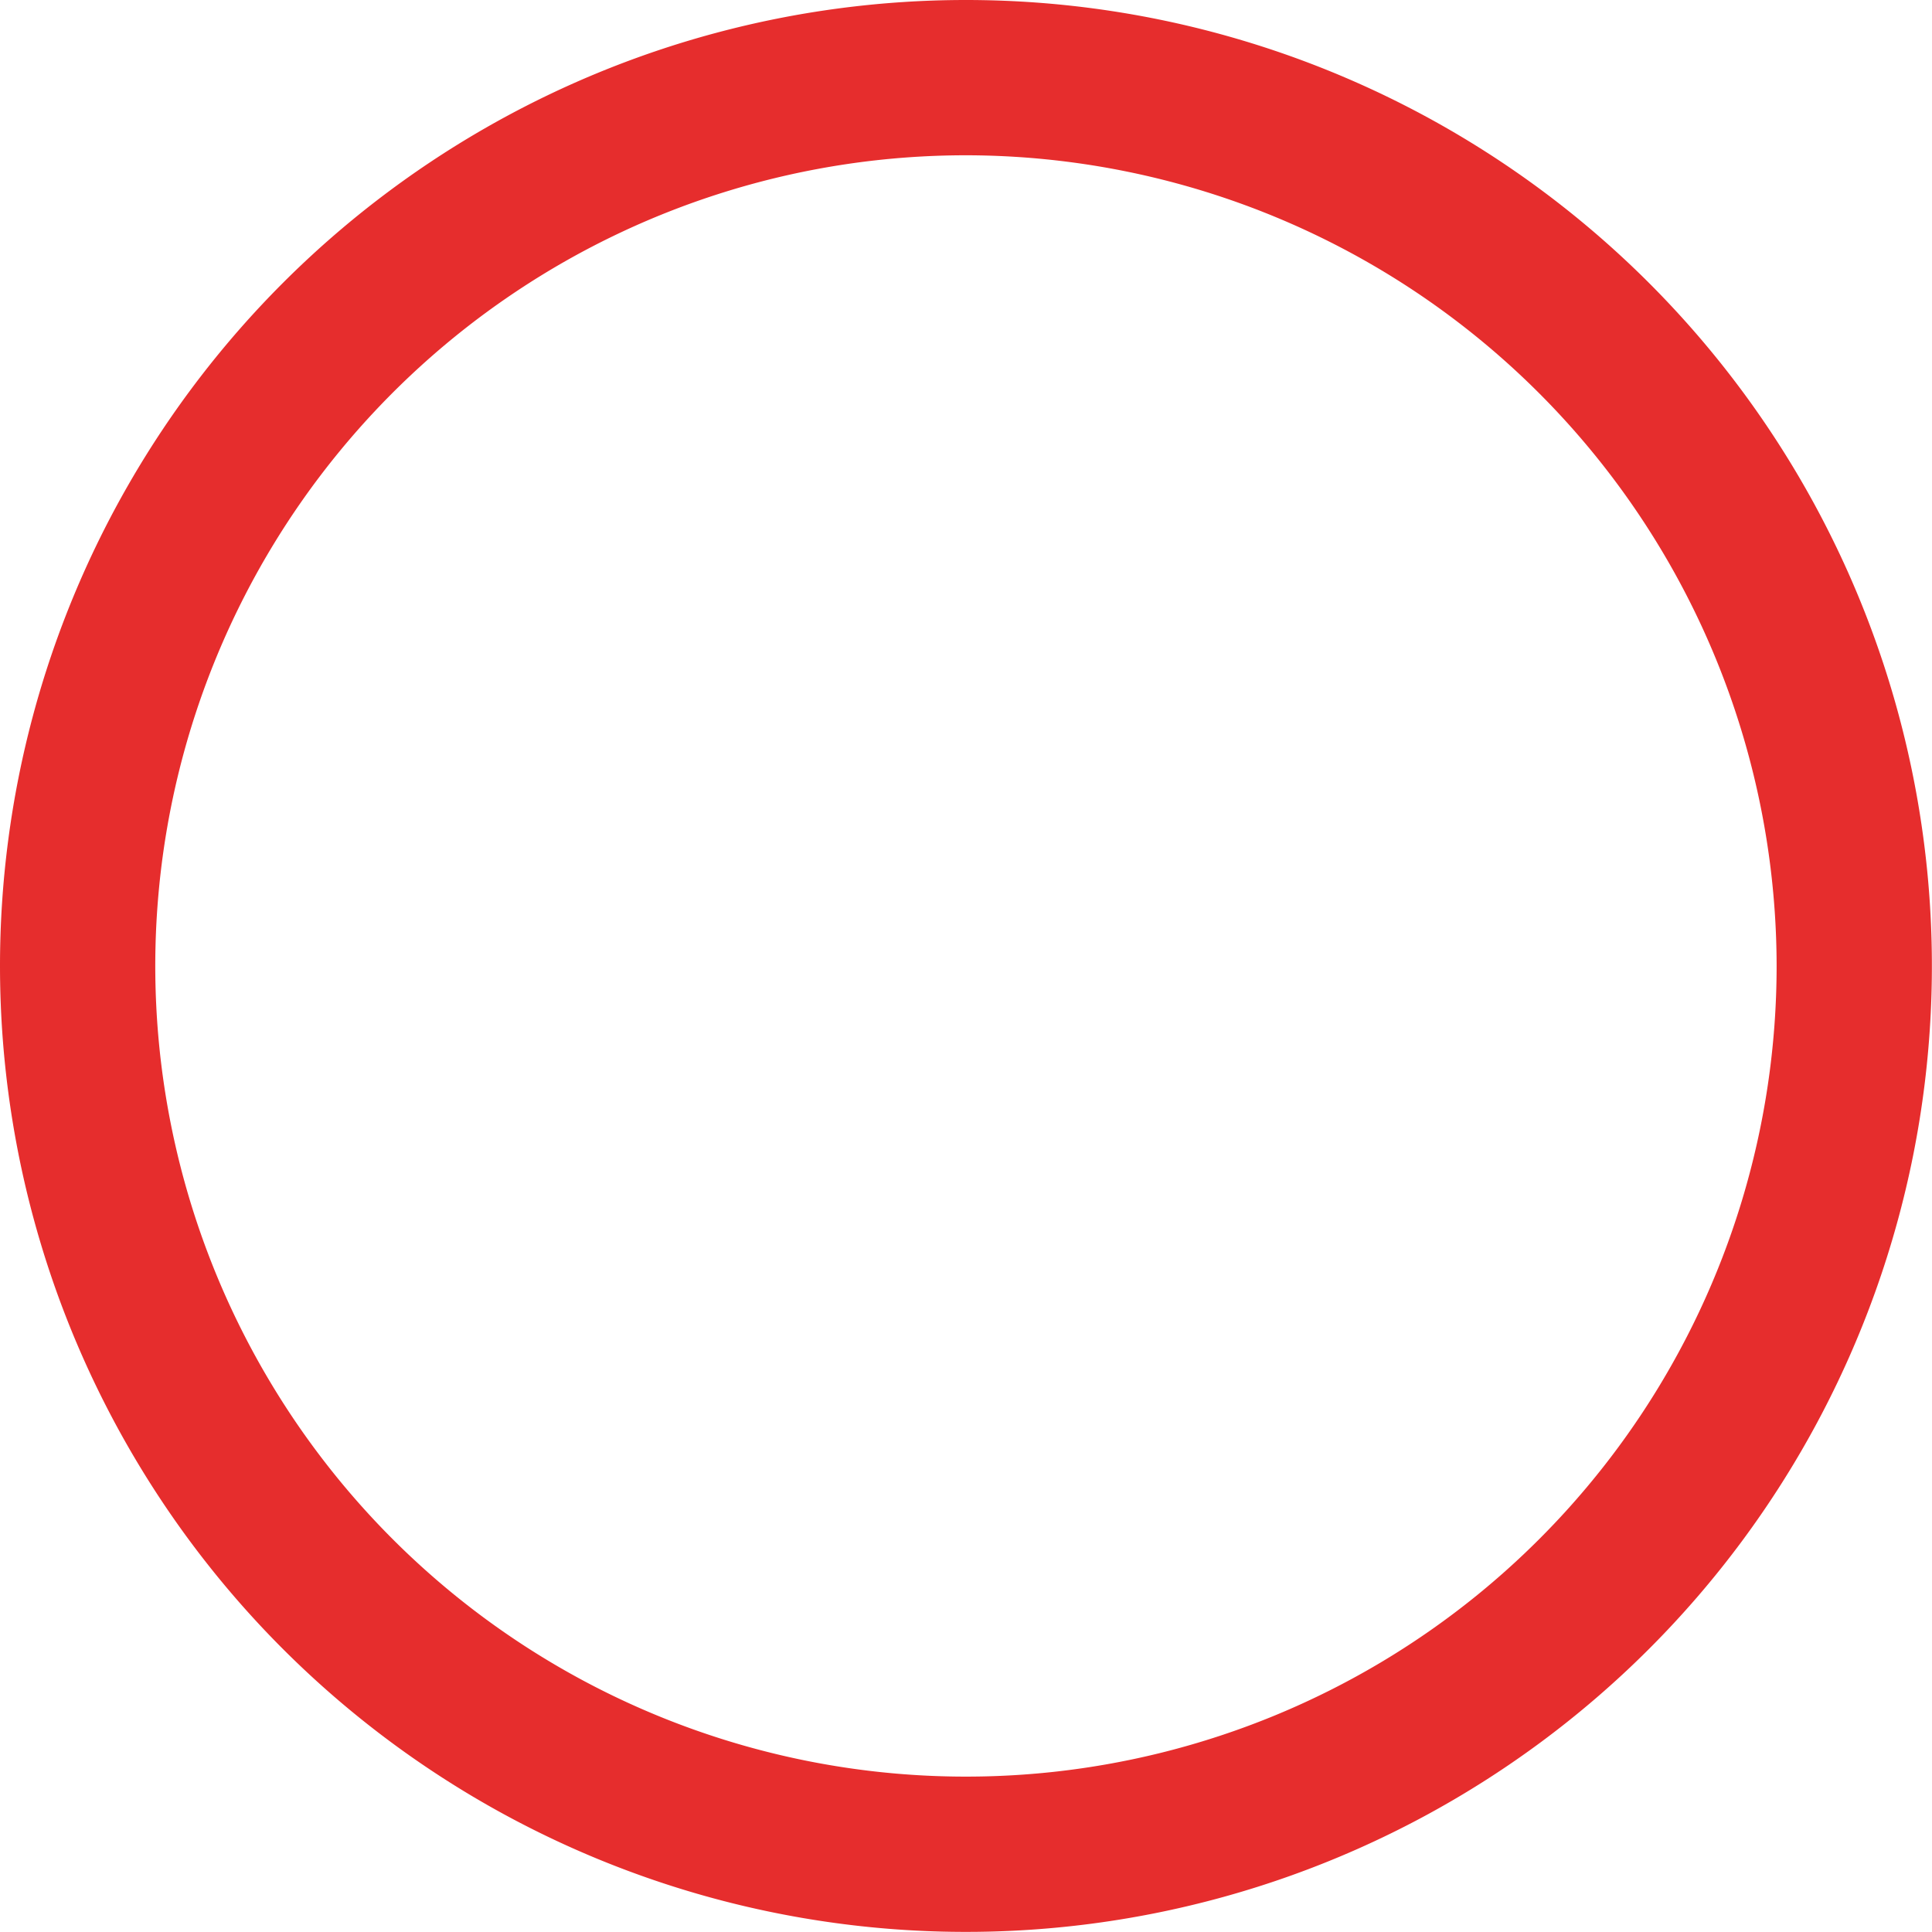 <svg xmlns="http://www.w3.org/2000/svg" width="18.663" height="18.663" viewBox="0 0 18.663 18.663"><path d="M9.331,1.5a7.831,7.831,0,1,0,7.831,7.831A7.84,7.84,0,0,0,9.331,1.5m0-1.5A9.331,9.331,0,1,1,0,9.331,9.331,9.331,0,0,1,9.331,0Z" transform="translate(0 0)" fill="#e62d2d"/></svg>
